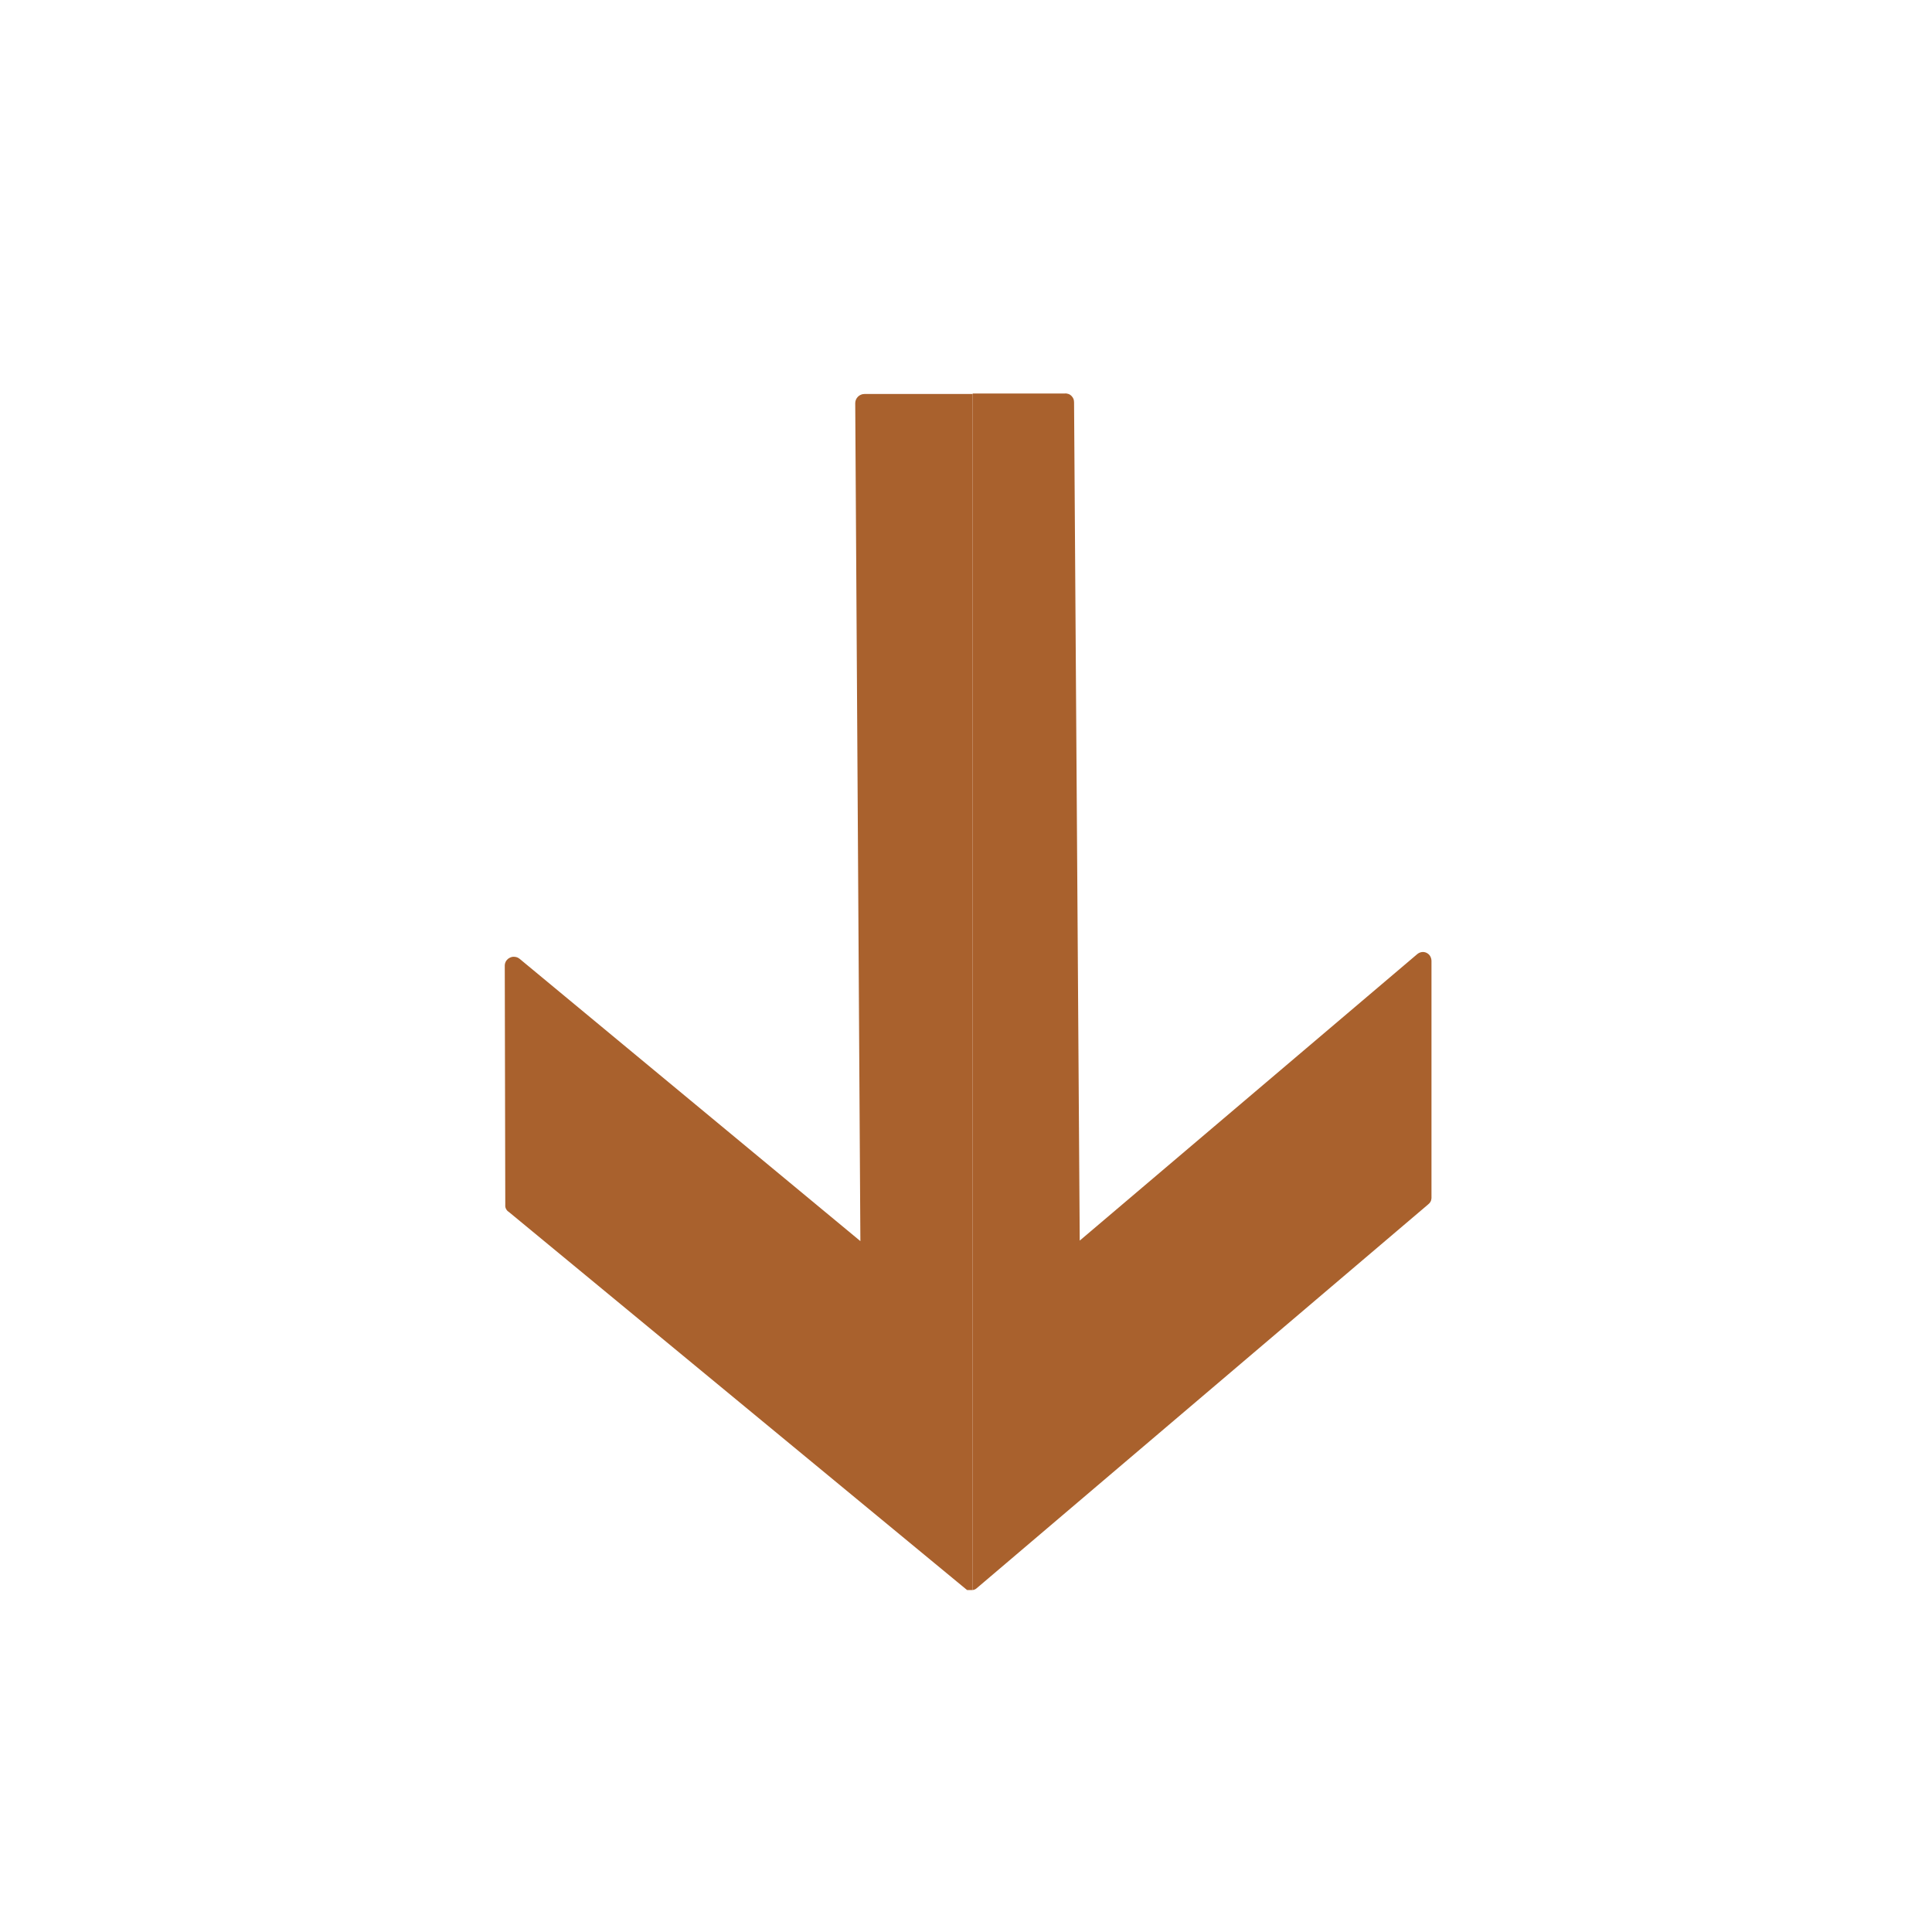 <svg width="15" height="15" viewBox="0 0 15 15" fill="none" xmlns="http://www.w3.org/2000/svg">
<g clip-path="url(#clip0_1019_21275)">
<path d="M7.552 12.345L7.552 3.055L8.268 3.055C8.277 3.054 8.287 3.056 8.296 3.059C8.305 3.062 8.313 3.068 8.319 3.074C8.326 3.081 8.331 3.089 8.335 3.098C8.338 3.107 8.339 3.117 8.339 3.126L8.383 9.632L11.002 7.409C11.012 7.4 11.025 7.394 11.038 7.392C11.051 7.39 11.064 7.392 11.076 7.398C11.088 7.404 11.098 7.413 11.104 7.424C11.111 7.436 11.114 7.449 11.114 7.462L11.114 9.303C11.113 9.313 11.111 9.322 11.106 9.331C11.101 9.339 11.095 9.346 11.087 9.352L7.583 12.331C7.574 12.339 7.563 12.344 7.552 12.345Z" fill="#A9612D"/>
<path d="M3.919 7.497C3.919 7.484 3.923 7.471 3.93 7.46C3.938 7.449 3.948 7.44 3.96 7.435C3.972 7.429 3.985 7.427 3.998 7.429C4.011 7.43 4.024 7.436 4.034 7.444L6.68 9.636L6.64 3.13C6.64 3.111 6.648 3.093 6.661 3.08C6.674 3.067 6.692 3.059 6.711 3.059L7.552 3.059L7.552 12.344C7.545 12.347 7.537 12.349 7.529 12.349C7.522 12.349 7.514 12.347 7.507 12.344L3.95 9.409C3.941 9.404 3.934 9.396 3.929 9.386C3.924 9.377 3.922 9.367 3.923 9.356L3.919 7.497Z" fill="#A9612D"/>
</g>
<defs>
<clipPath id="clip0_1019_21275">
<rect width="6.861" height="8.846" fill="white" transform="translate(11.127 12.345) scale(1.051) rotate(-180)"/>
</clipPath>
</defs>
</svg>
